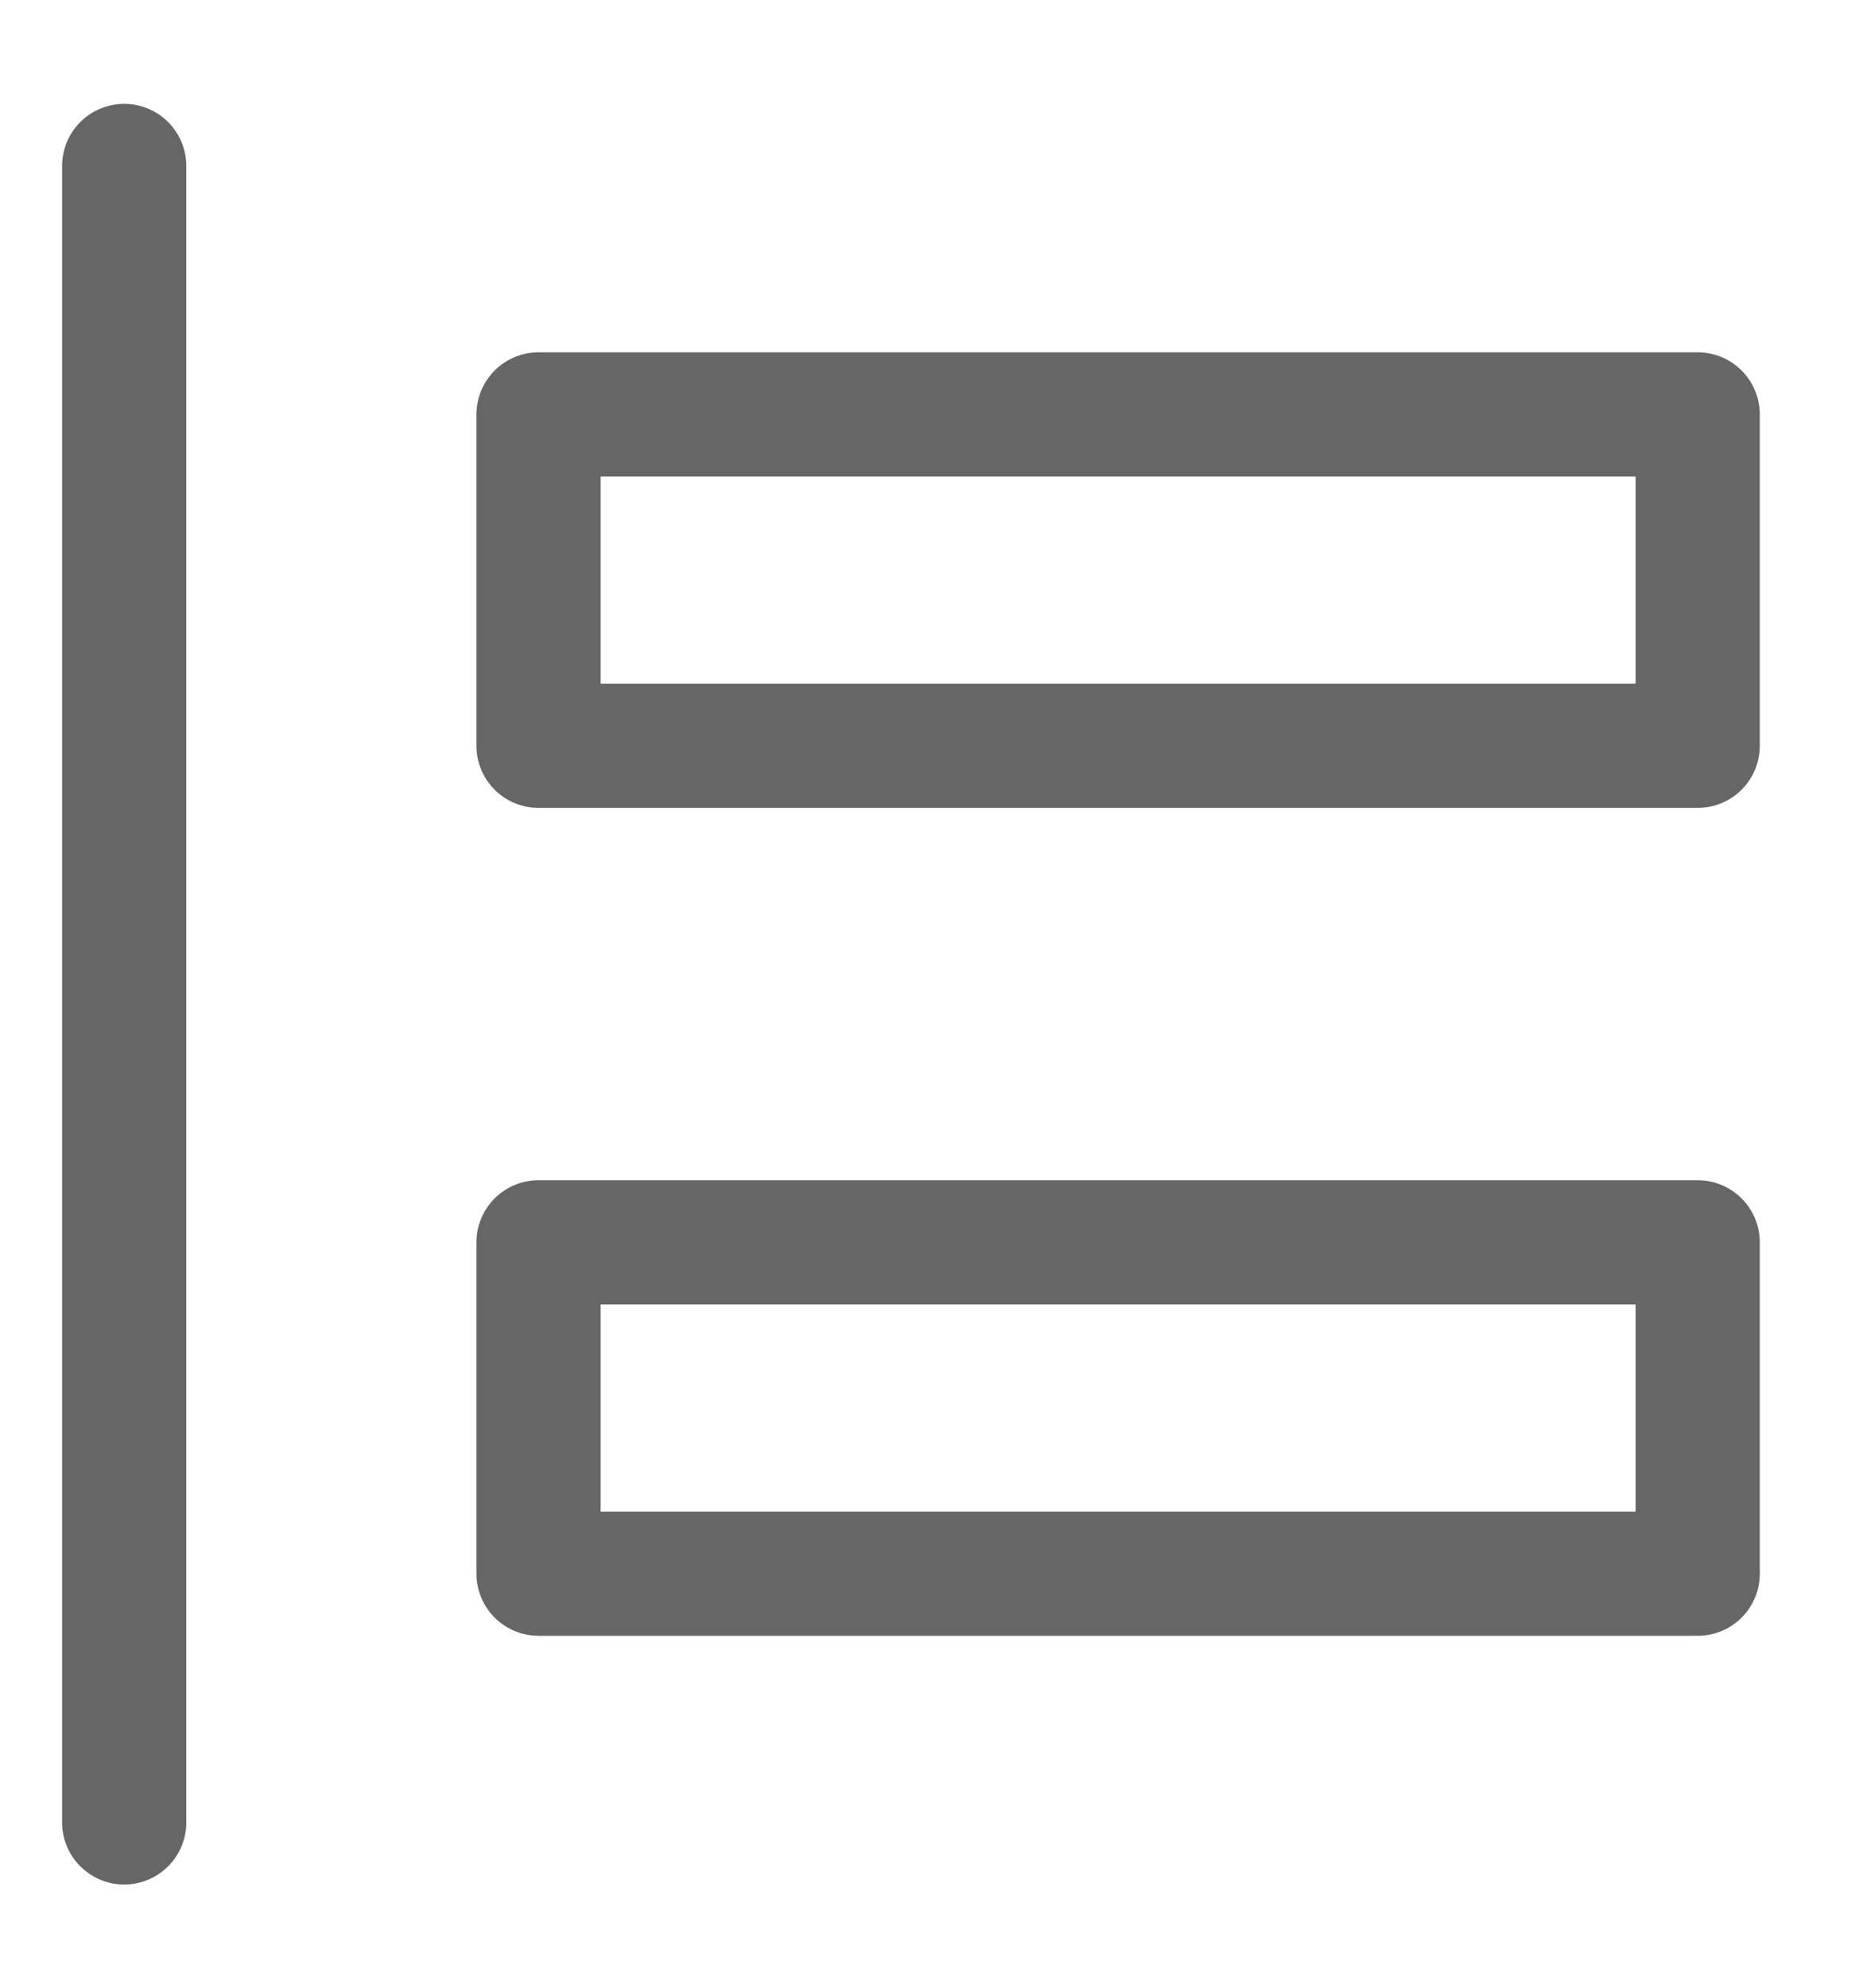 <svg width="15" height="16" viewBox="0 0 15 16" fill="none" xmlns="http://www.w3.org/2000/svg">
<path d="M1 1.336L1 14.669" stroke="#666666" stroke-linecap="round" stroke-linejoin="round"/>
<path d="M13.669 3.336H4.336V6.003H13.669V3.336Z" stroke="#666666" stroke-linecap="round" stroke-linejoin="round"/>
<path d="M13.669 10H4.336V12.667H13.669V10Z" stroke="#666666" stroke-linecap="round" stroke-linejoin="round"/>
</svg>
